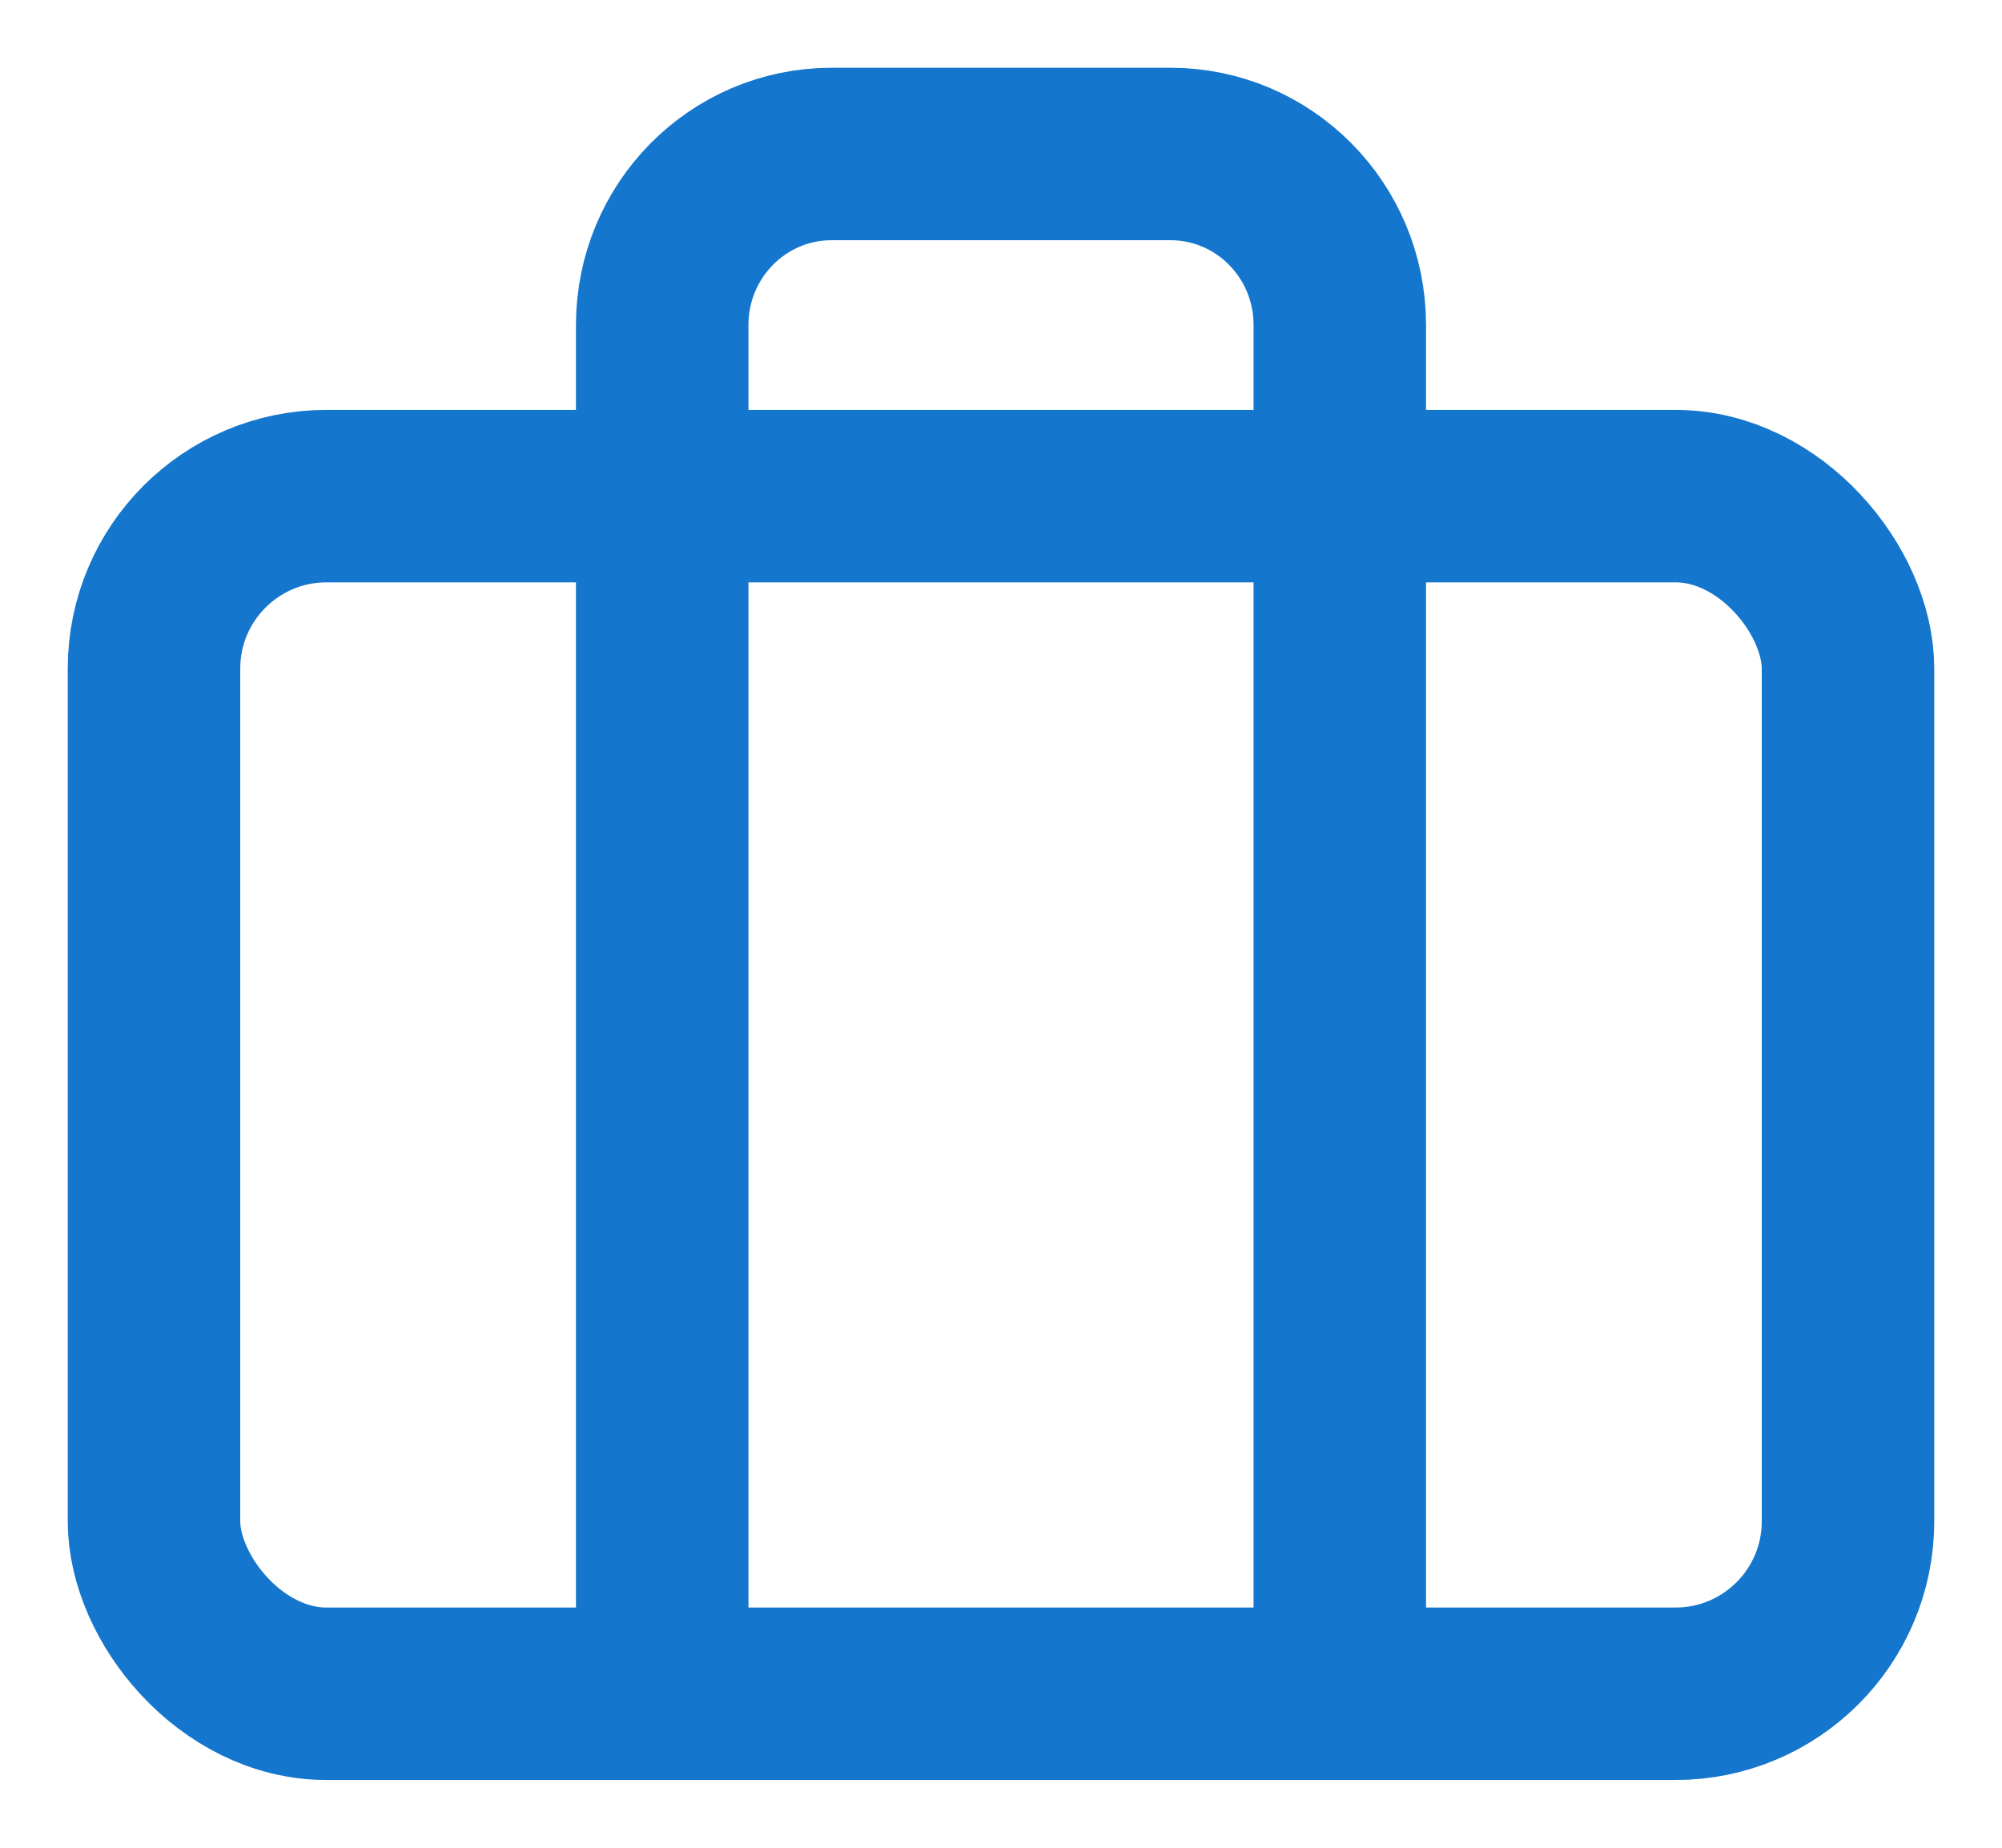 <svg xmlns="http://www.w3.org/2000/svg" width="13" height="12" viewBox="0 0 13 12">
    <g fill="none" fill-rule="evenodd">
        <path d="M-2-2h16v16H-2z"/>
        <g stroke="#1476CC" stroke-linecap="round" stroke-linejoin="round" stroke-width="1.12" transform="translate(1 1)">
            <rect width="11" height="7.778" y="2.222" rx="1.12"/>
            <path d="M7.7 10V1.111C7.7.497 7.208 0 6.6 0H4.4c-.608 0-1.1.497-1.1 1.111V10"/>
        </g>
    </g>
</svg>
